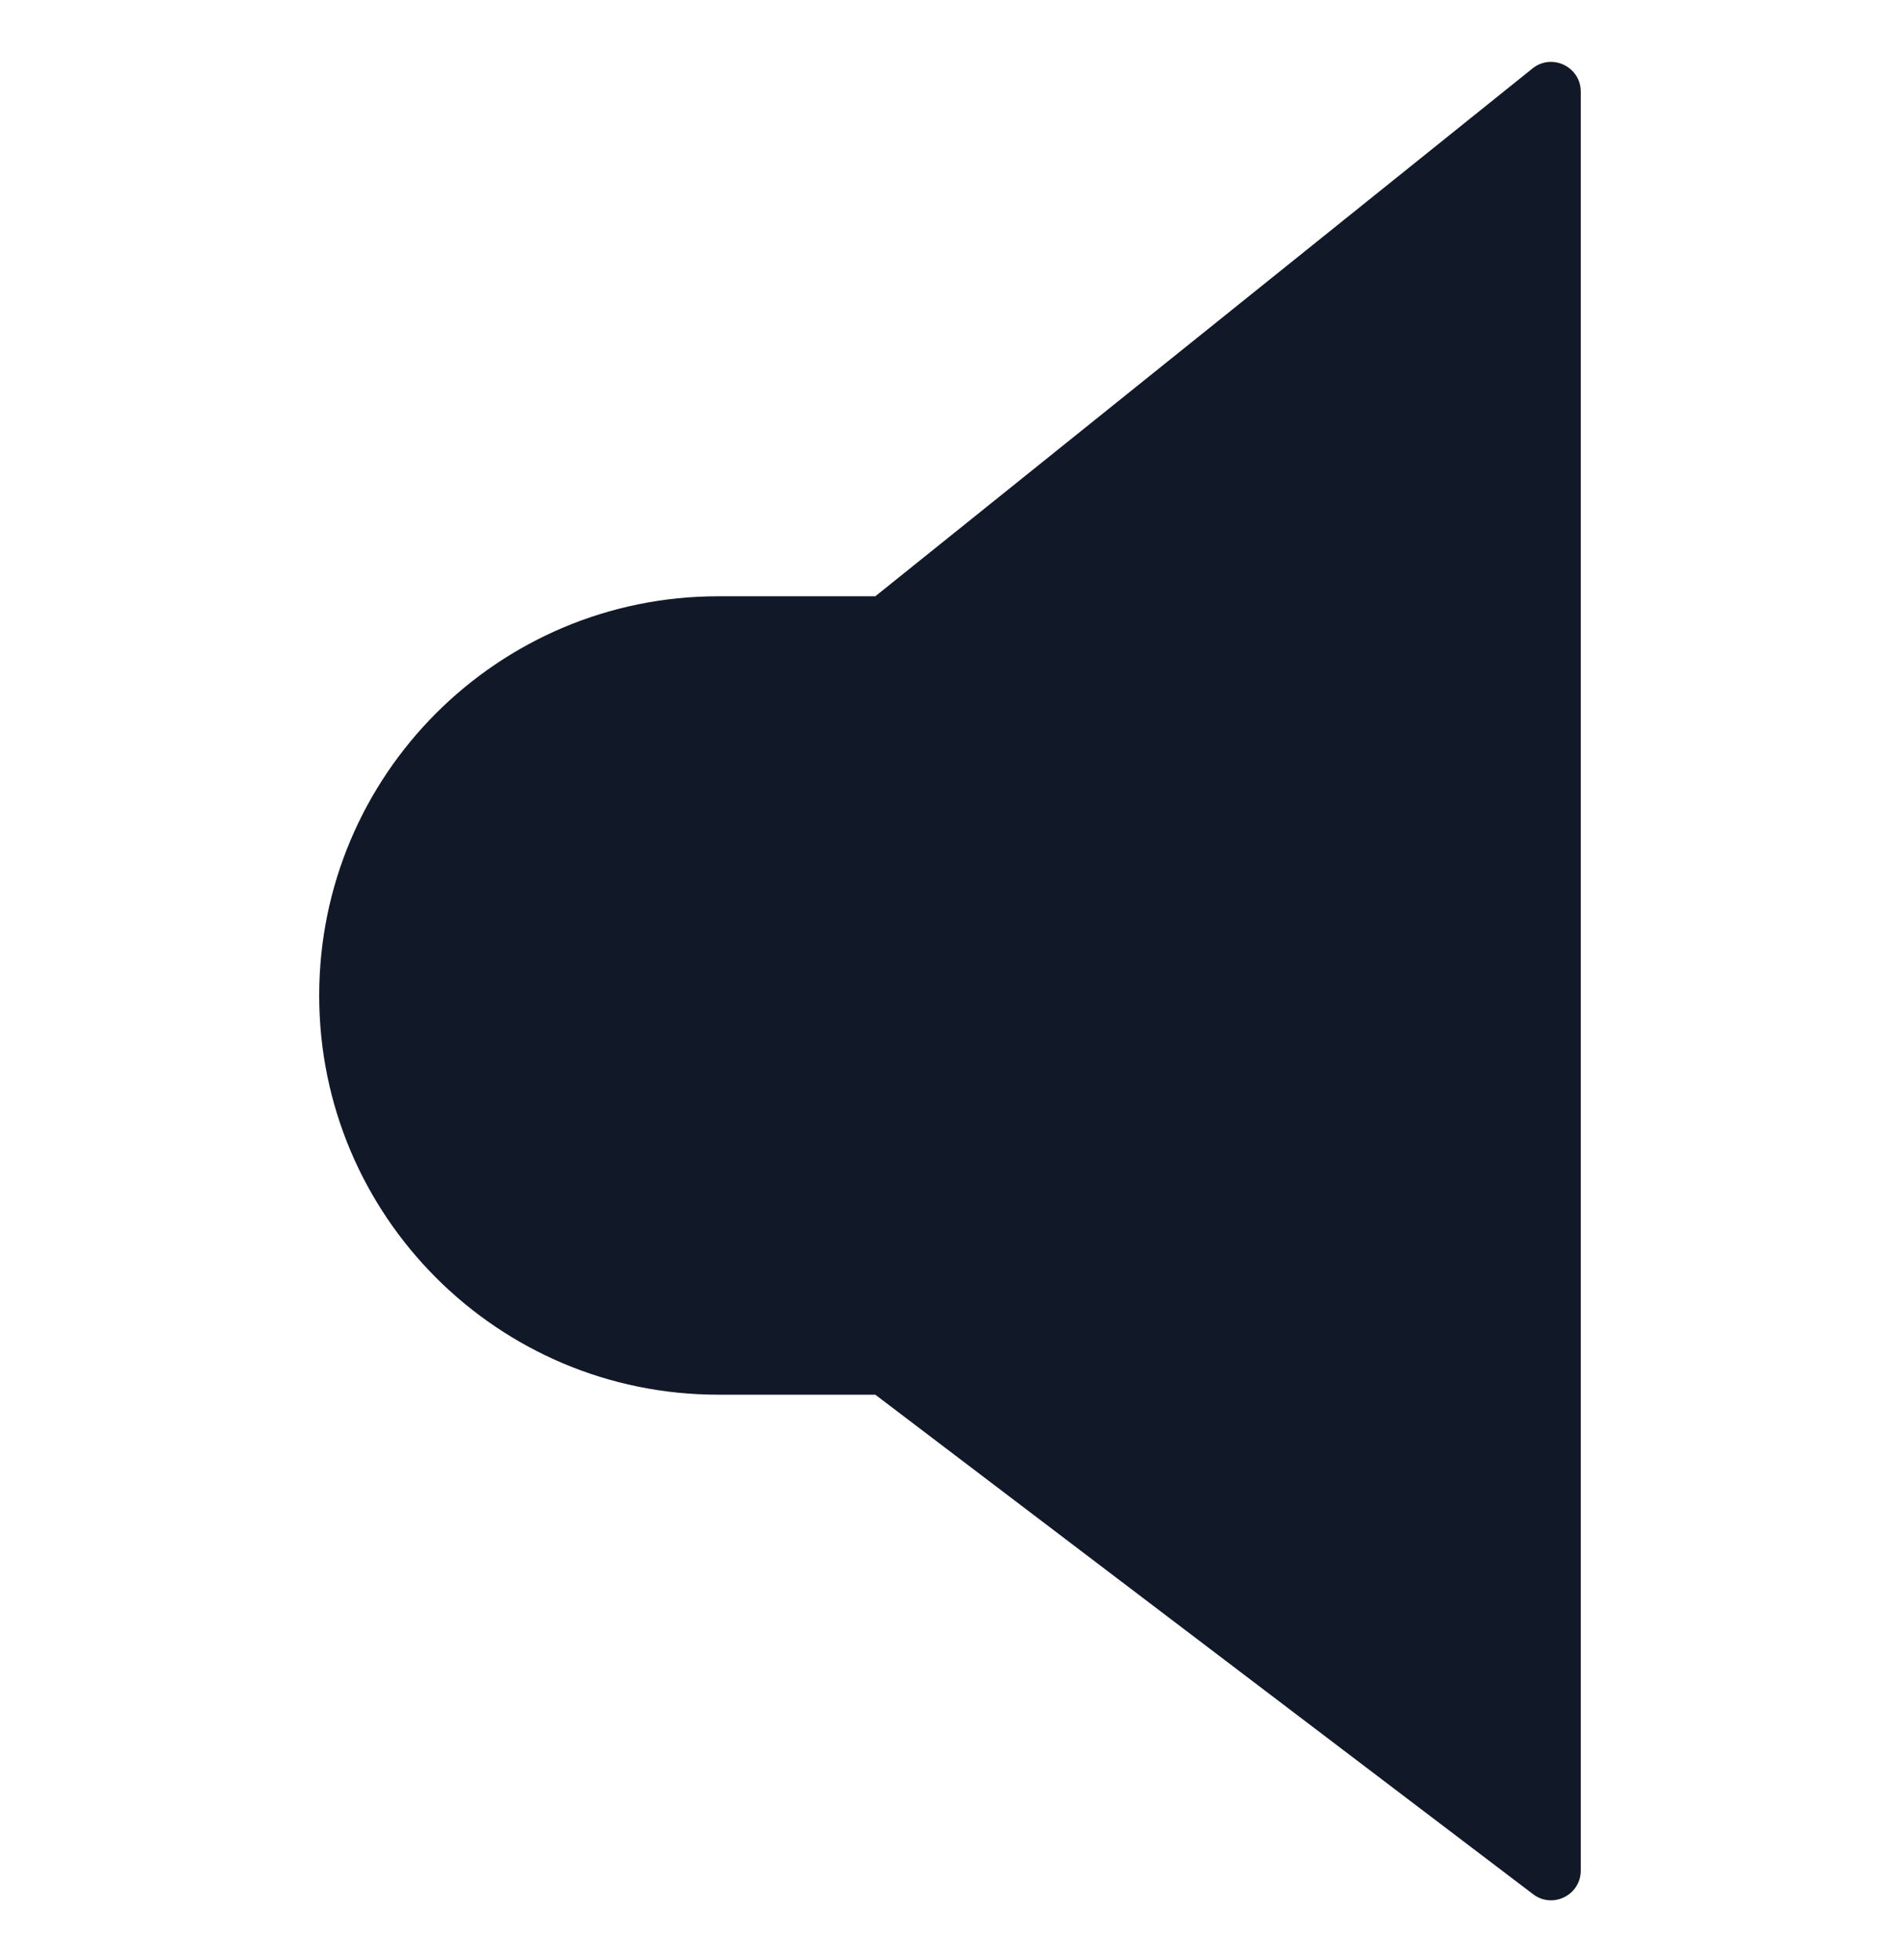 <svg width="32" height="33" viewBox="0 0 32 33" fill="none" xmlns="http://www.w3.org/2000/svg">
<path d="M26.623 31.493V1.543C26.623 1.123 26.137 0.89 25.81 1.153L14.742 10.039H12.097C8.386 10.039 5.376 13.049 5.376 16.76C5.376 20.472 8.386 23.481 12.097 23.481H14.742L25.821 31.891C26.15 32.141 26.623 31.906 26.623 31.493Z" fill="#111827"/>
</svg>
